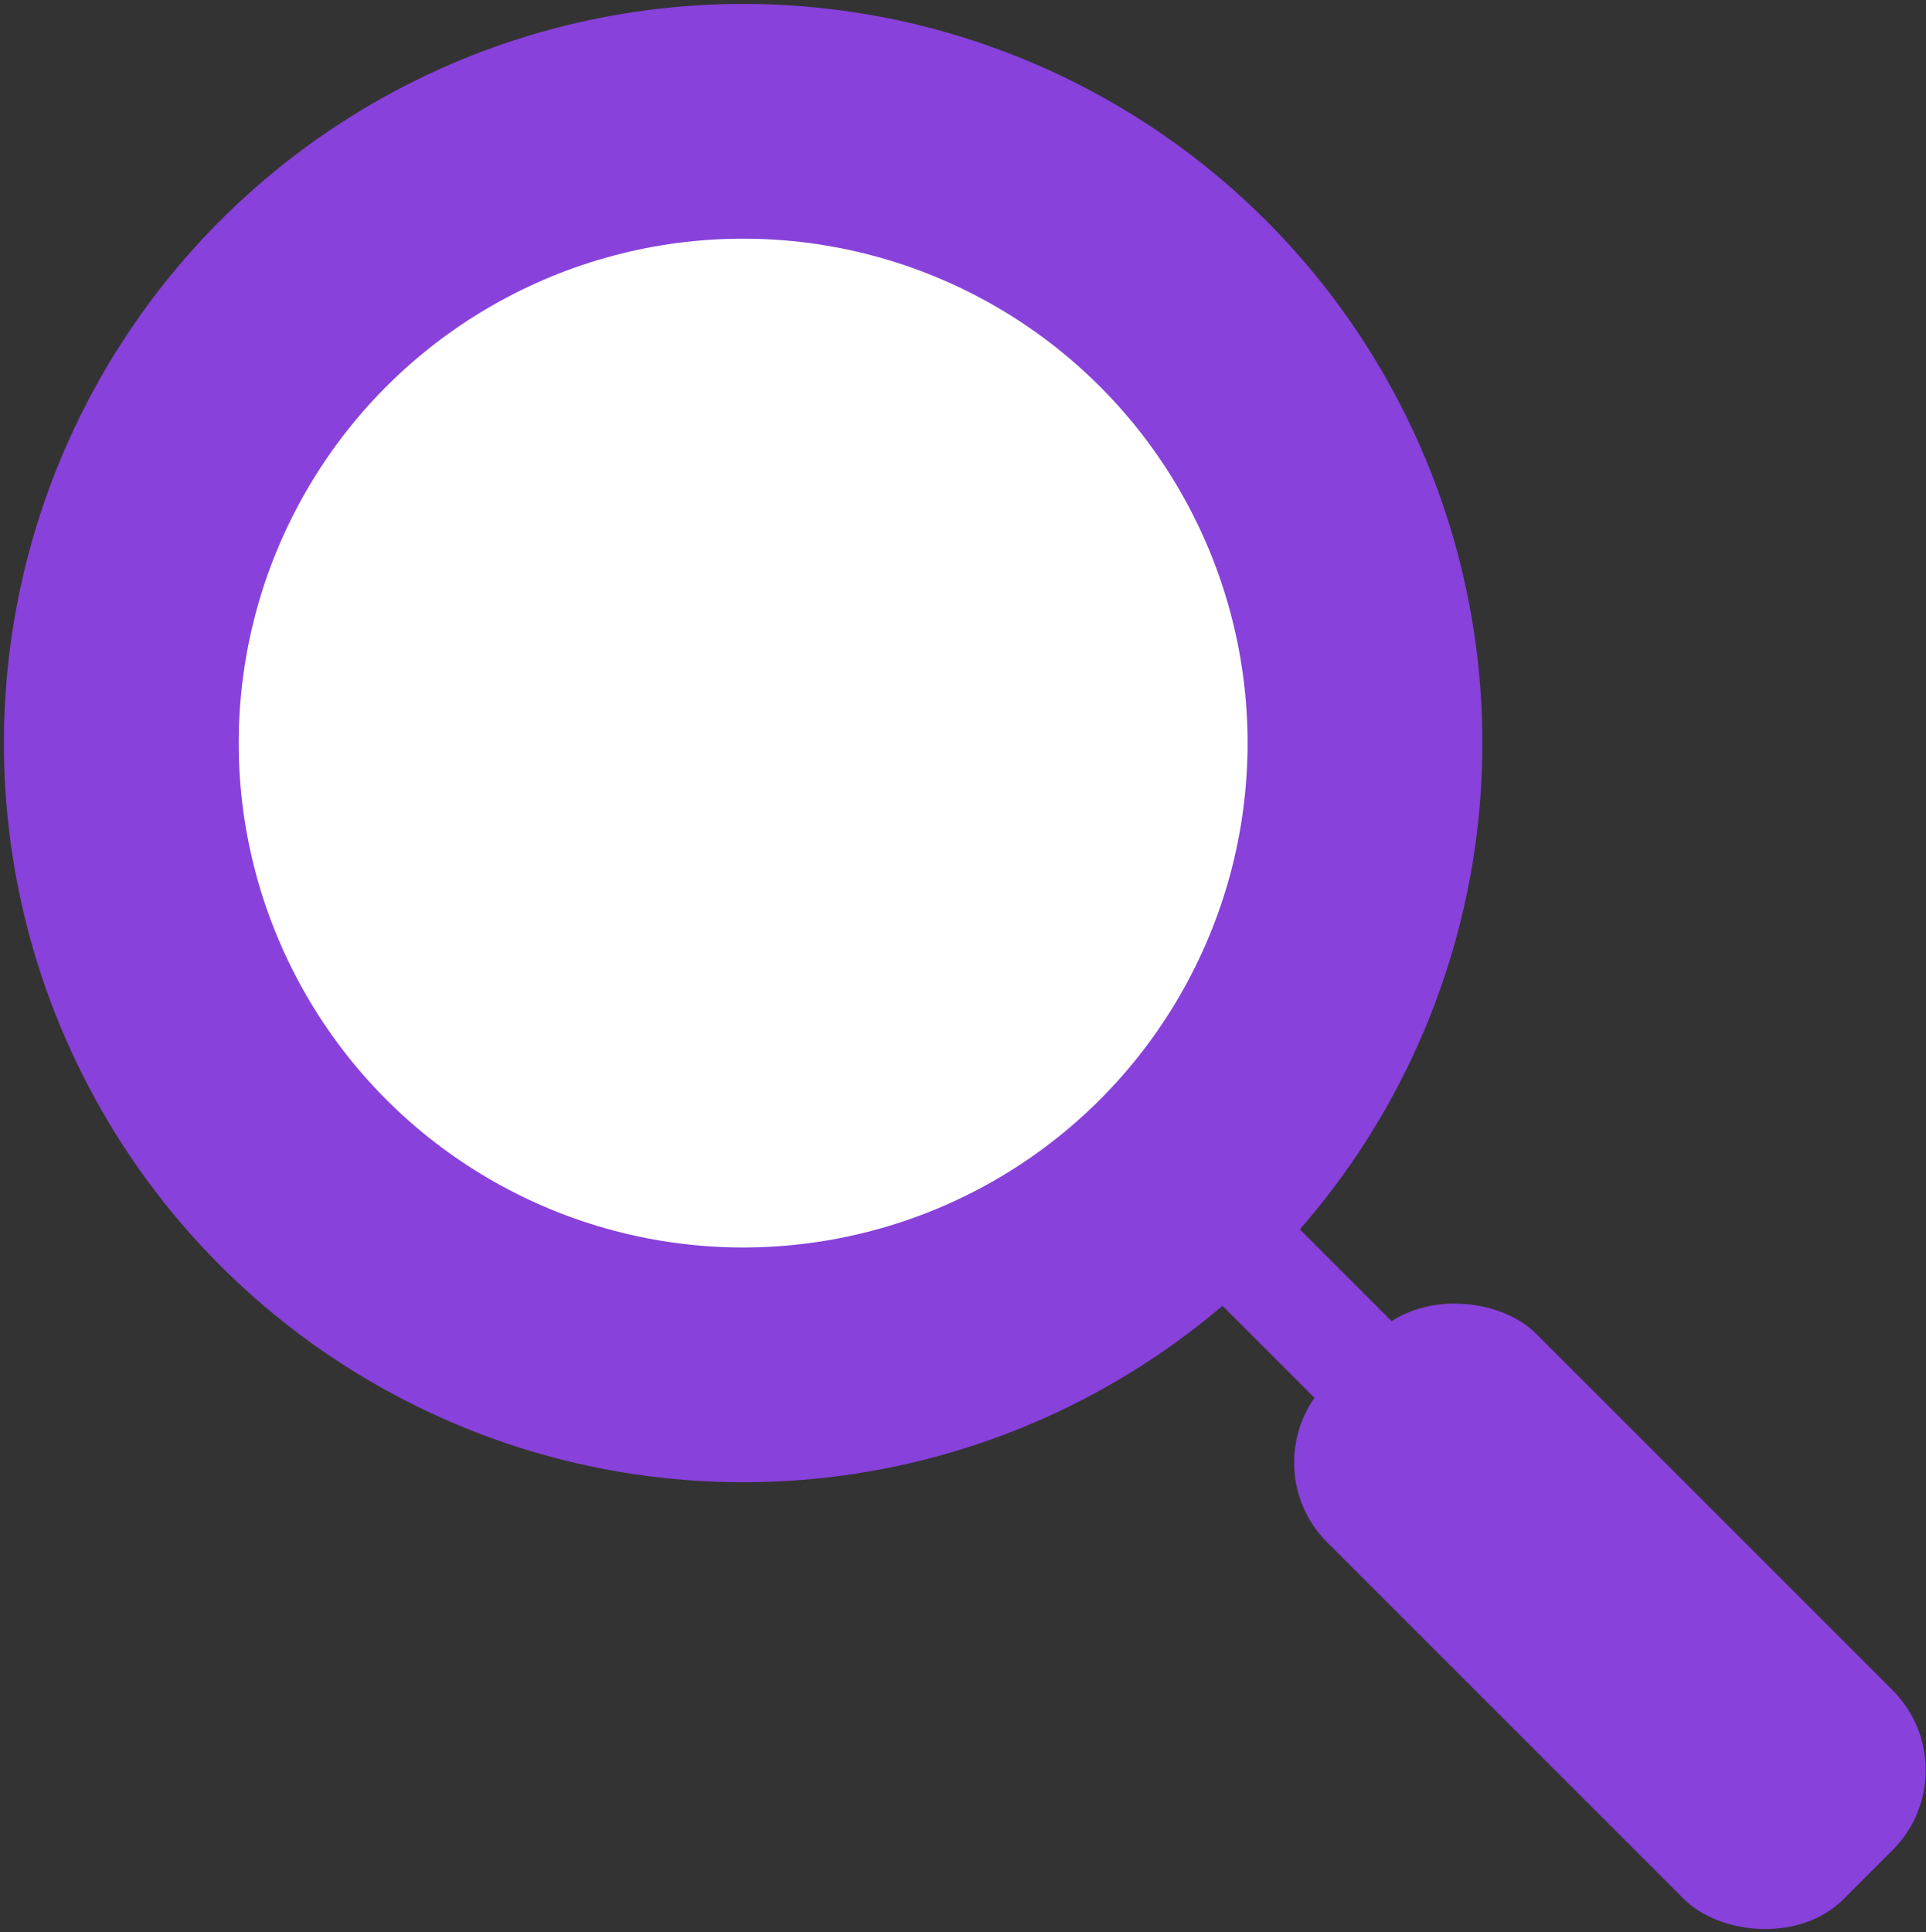 <?xml version="1.0" encoding="UTF-8" standalone="no"?>
<!-- Generator: Adobe Illustrator 19.0.0, SVG Export Plug-In . SVG Version: 6.00 Build 0)  -->

<svg
   xmlns:osb="http://www.openswatchbook.org/uri/2009/osb"
   xmlns:dc="http://purl.org/dc/elements/1.1/"
   xmlns:cc="http://creativecommons.org/ns#"
   xmlns:rdf="http://www.w3.org/1999/02/22-rdf-syntax-ns#"
   xmlns:svg="http://www.w3.org/2000/svg"
   xmlns="http://www.w3.org/2000/svg"
   xmlns:sodipodi="http://sodipodi.sourceforge.net/DTD/sodipodi-0.dtd"
   xmlns:inkscape="http://www.inkscape.org/namespaces/inkscape"
   version="1.1"
   id="Layer_1"
   x="0px"
   y="0px"
   viewBox="0 0 468.819 470.363"
   xml:space="preserve"
   sodipodi:docname="header-icon-buscar.svg"
   inkscape:version="0.92.4 (unknown)"
   width="468.819"
   height="470.363"><rect x="0" y="0" width="468.819" height="470.363" fill="#333333" stroke="none"/><defs
   id="defs41"><linearGradient
     id="linearGradient878"
     osb:paint="solid"><stop
       style="stop-color:#333333;stop-opacity:1;"
       offset="0"
       id="stop876" /></linearGradient><clipPath
     clipPathUnits="userSpaceOnUse"
     id="clipPath1520"><g
       inkscape:label="Clip"
       id="use1522"><circle
         clip-path="none"
         r="179.94"
         cy="180.892"
         cx="180.892"
         id="circle1527"
         style="opacity:1;fill:#cccccc;fill-opacity:1;stroke:#1b2127;stroke-width:1.904;stroke-miterlimit:4;stroke-dasharray:none;stroke-opacity:0.995;paint-order:markers stroke fill" /><circle
         r="122.79"
         cy="180.892"
         cx="180.892"
         id="circle1529"
         style="opacity:1;fill:#cccccc;fill-opacity:1;stroke:#1b2127;stroke-width:1.3;stroke-miterlimit:4;stroke-dasharray:none;stroke-opacity:0.995;paint-order:markers stroke fill" /></g></clipPath></defs><sodipodi:namedview
   pagecolor="#ffffff"
   bordercolor="#666666"
   borderopacity="1"
   objecttolerance="10"
   gridtolerance="10"
   guidetolerance="10"
   inkscape:pageopacity="0"
   inkscape:pageshadow="2"
   inkscape:window-width="1311"
   inkscape:window-height="713"
   id="namedview39"
   showgrid="false"
   inkscape:zoom="0.90509668"
   inkscape:cx="212.79139"
   inkscape:cy="194.10772"
   inkscape:window-x="55"
   inkscape:window-y="27"
   inkscape:window-maximized="1"
   inkscape:current-layer="Layer_1"
   fit-margin-top="0"
   fit-margin-left="0"
   fit-margin-right="0"
   fit-margin-bottom="0" />
















<g
   id="g1571"><g
     transform="translate(-21.591,-20.818)"
     id="g8">
</g><g
     transform="translate(-21.591,-20.818)"
     id="g10">
</g><g
     transform="translate(-21.591,-20.818)"
     id="g12">
</g><g
     transform="translate(-21.591,-20.818)"
     id="g14">
</g><g
     transform="translate(-21.591,-20.818)"
     id="g16">
</g><g
     transform="translate(-21.591,-20.818)"
     id="g18">
</g><g
     transform="translate(-21.591,-20.818)"
     id="g20">
</g><g
     transform="translate(-21.591,-20.818)"
     id="g22">
</g><g
     transform="translate(-21.591,-20.818)"
     id="g24">
</g><g
     transform="translate(-21.591,-20.818)"
     id="g26">
</g><g
     transform="translate(-21.591,-20.818)"
     id="g28">
</g><g
     transform="translate(-21.591,-20.818)"
     id="g30">
</g><g
     transform="translate(-21.591,-20.818)"
     id="g32">
</g><g
     transform="translate(-21.591,-20.818)"
     id="g34">
</g><g
     transform="translate(-21.591,-20.818)"
     id="g36">
</g><circle
     style="opacity:1;fill:#8841da;fill-opacity:1;stroke:none;stroke-width:1.904;stroke-miterlimit:4;stroke-dasharray:none;stroke-opacity:0.995;paint-order:markers stroke fill"
     id="path1483"
     cx="180.892"
     cy="180.892"
     r="179.94"
     clip-path="none" /><circle
     style="opacity:1;fill:#ffffff;fill-opacity:1;stroke:none;stroke-width:1.3;stroke-miterlimit:4;stroke-dasharray:none;stroke-opacity:0.995;paint-order:markers stroke fill"
     id="path1483-9"
     cx="180.892"
     cy="180.892"
     r="122.79" /><g
     transform="matrix(0.807,-0.807,0.807,0.807,-186.534,561.344)"
     id="g1549"><rect
       style="opacity:1;fill:#8841da;fill-opacity:1;stroke:none;stroke-width:1.602;stroke-miterlimit:4;stroke-dasharray:none;stroke-opacity:0.995;paint-order:markers stroke fill"
       id="rect1543"
       width="62.977"
       height="155.784"
       x="430.893"
       y="176.472"
       ry="24.115" /><rect
       style="opacity:1;fill:#8841da;fill-opacity:1;stroke:none;stroke-width:1.602;stroke-miterlimit:4;stroke-dasharray:none;stroke-opacity:0.995;paint-order:markers stroke fill"
       id="rect1545"
       width="23.202"
       height="56.348"
       x="450.781"
       y="133.383"
       ry="11.601" /></g></g></svg>
